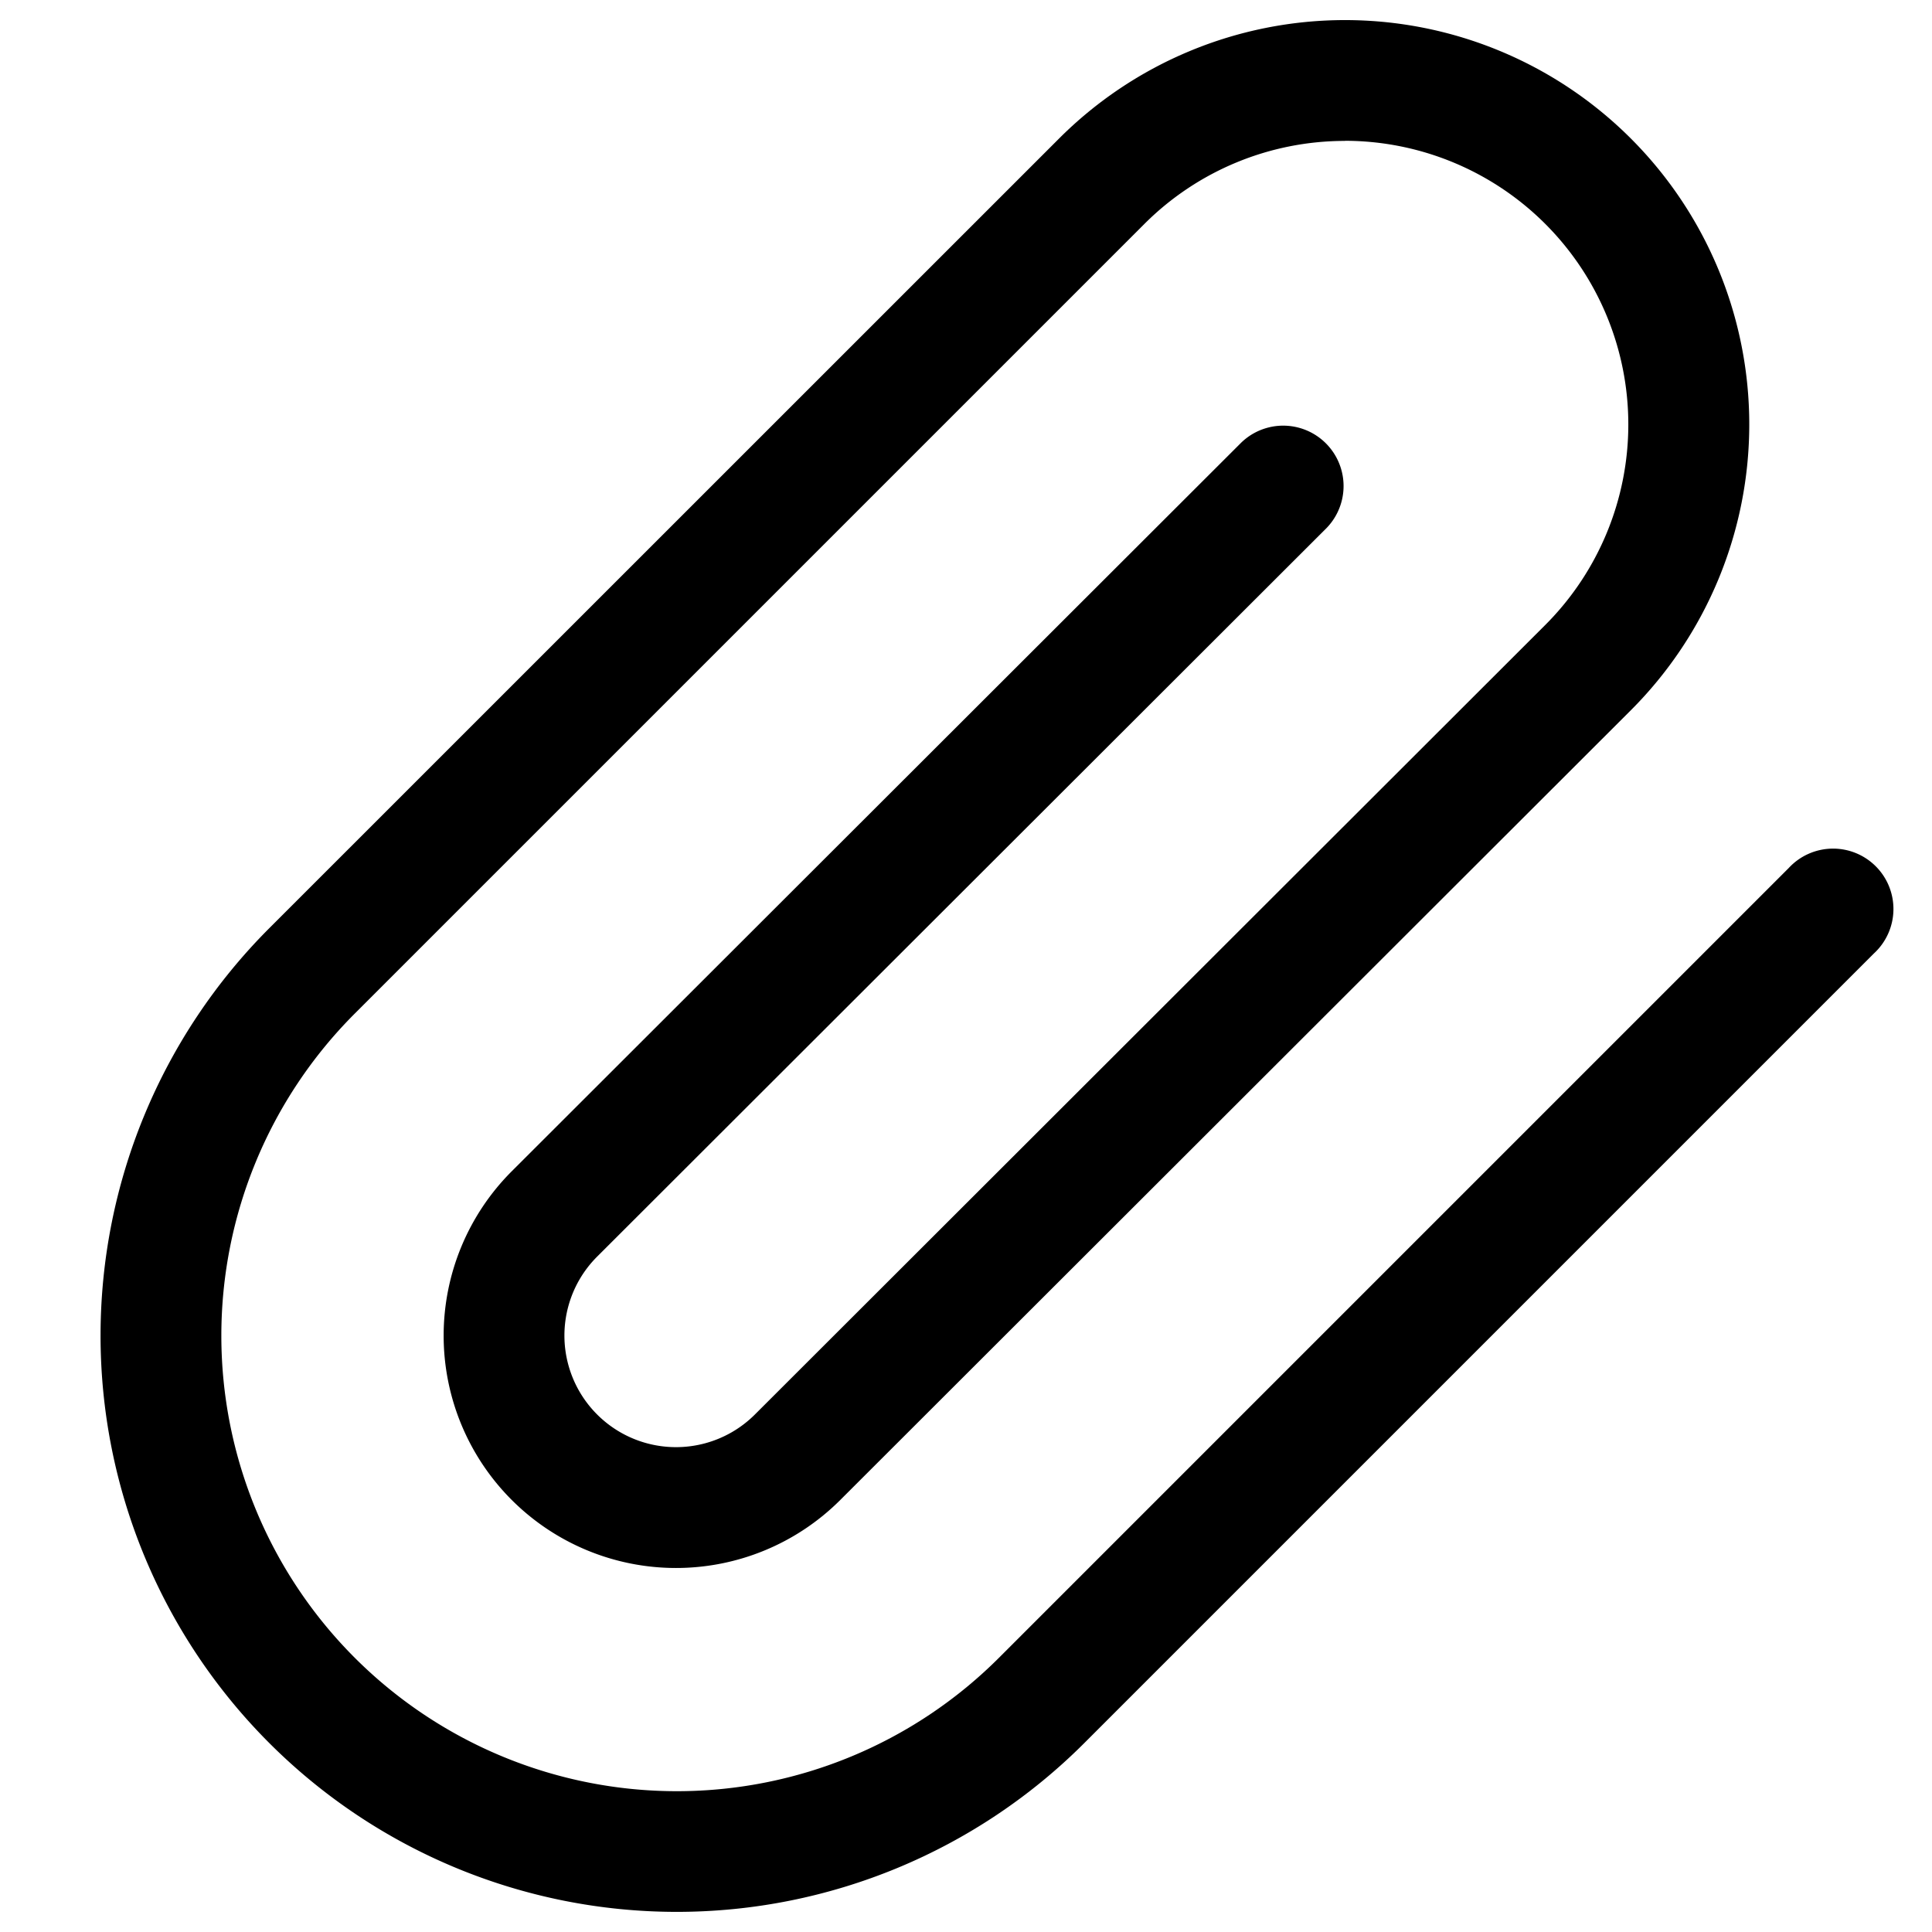 <svg xmlns="http://www.w3.org/2000/svg" width="16" height="16" viewBox="0 0 16 16">
  <path fill-rule="evenodd" d="M11.138 1.167c-.623 0-1.22.247-1.66.687l-6.54 6.54a3.772 3.772 0 0 0 5.335 5.335l6.54-6.54a.5.5 0 1 1 .706.707l-6.54 6.54a4.772 4.772 0 0 1-6.748-6.75l6.54-6.539a3.348 3.348 0 1 1 4.735 4.735l-6.547 6.54A1.924 1.924 0 1 1 4.238 9.7l6.042-6.035a.5.5 0 0 1 .706.708l-6.041 6.034a.924.924 0 0 0 1.307 1.307l6.547-6.54a2.349 2.349 0 0 0-1.66-4.008Z" clip-rule="evenodd"/>
</svg>
